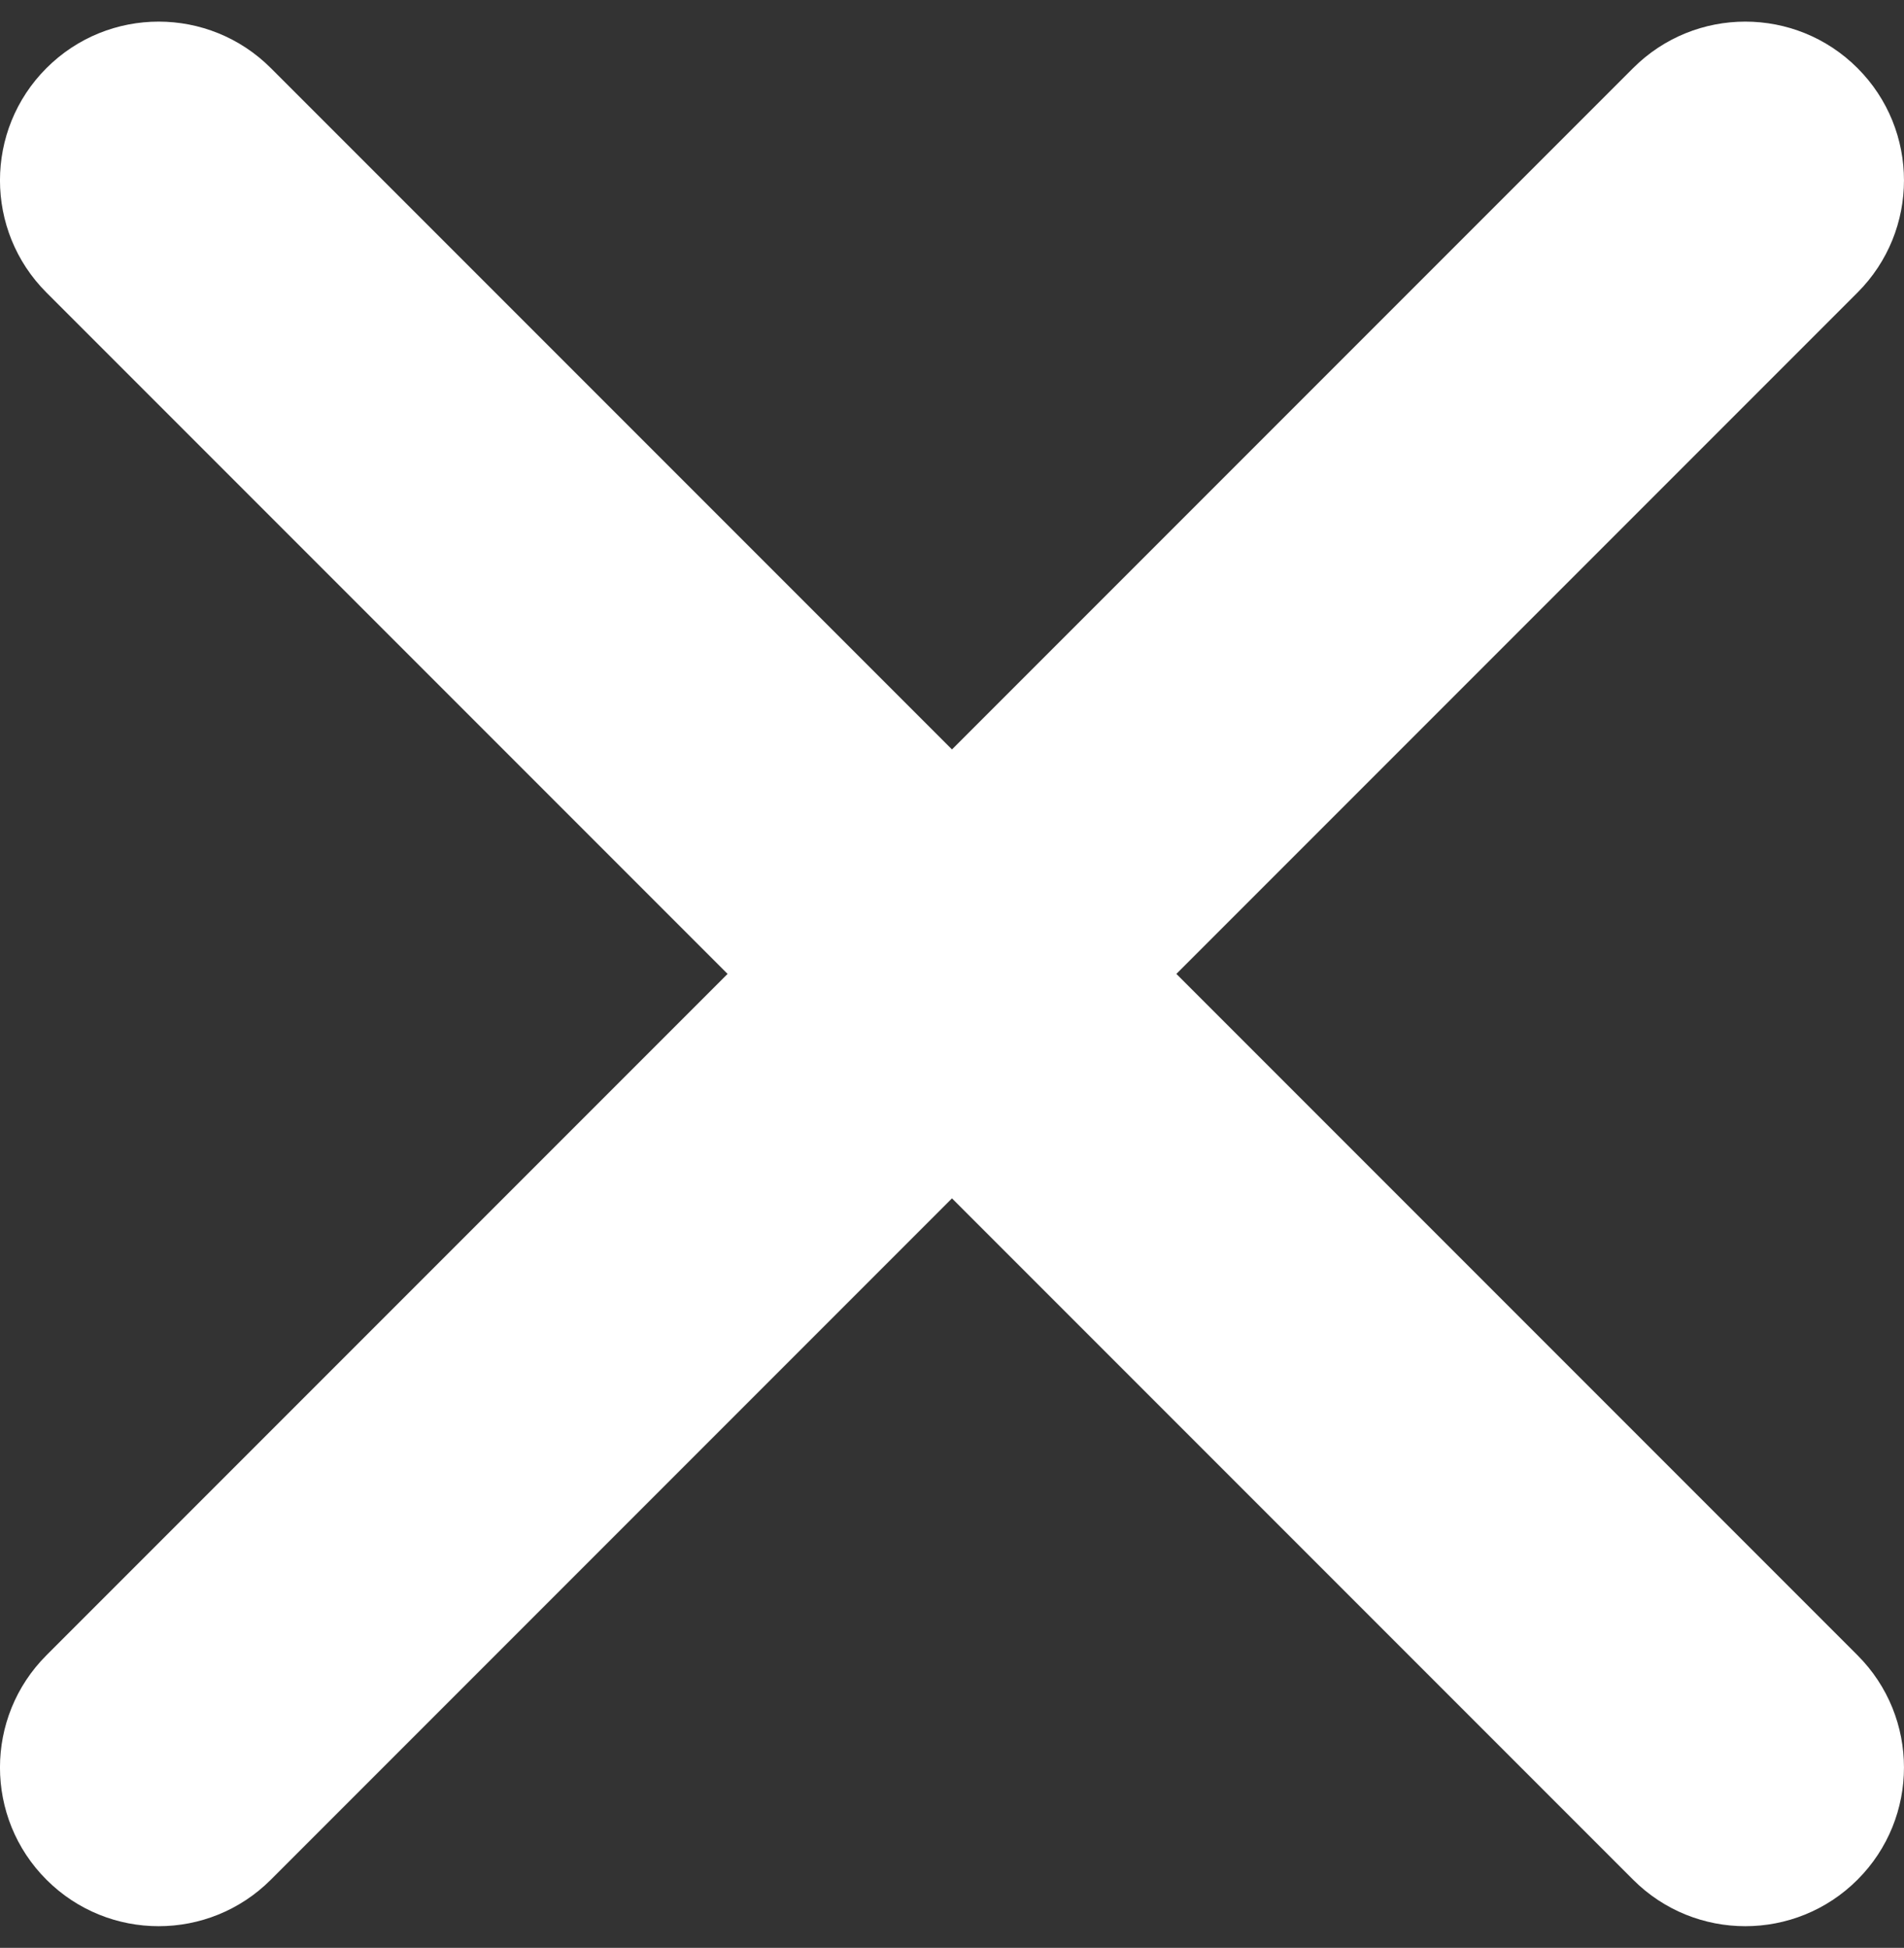<svg width="88" height="90" viewBox="0 0 88 90" fill="none" xmlns="http://www.w3.org/2000/svg" xmlns:xlink="http://www.w3.org/1999/xlink">
<rect x="0" y="0" width="88" height="90" fill="#333333" stroke="none"/>
<path d="M12.518,3.147C9.654,0.283 5.011,0.283 2.147,3.147C-0.717,6.011 -0.717,10.654 2.147,13.518L33.628,44.999L2.147,76.48C-0.717,79.344 -0.717,83.987 2.147,86.851C5.011,89.715 9.654,89.715 12.518,86.851L43.999,55.37L75.48,86.851C78.344,89.715 82.987,89.715 85.851,86.851C88.715,83.987 88.715,79.344 85.851,76.48L54.37,44.999L85.851,13.518C88.715,10.654 88.715,6.011 85.851,3.147C82.987,0.283 78.344,0.283 75.48,3.147L43.999,34.628L12.518,3.147Z" clip-rule="evenodd" fill-rule="evenodd" fill="#FFFFFF"/>
</svg>
